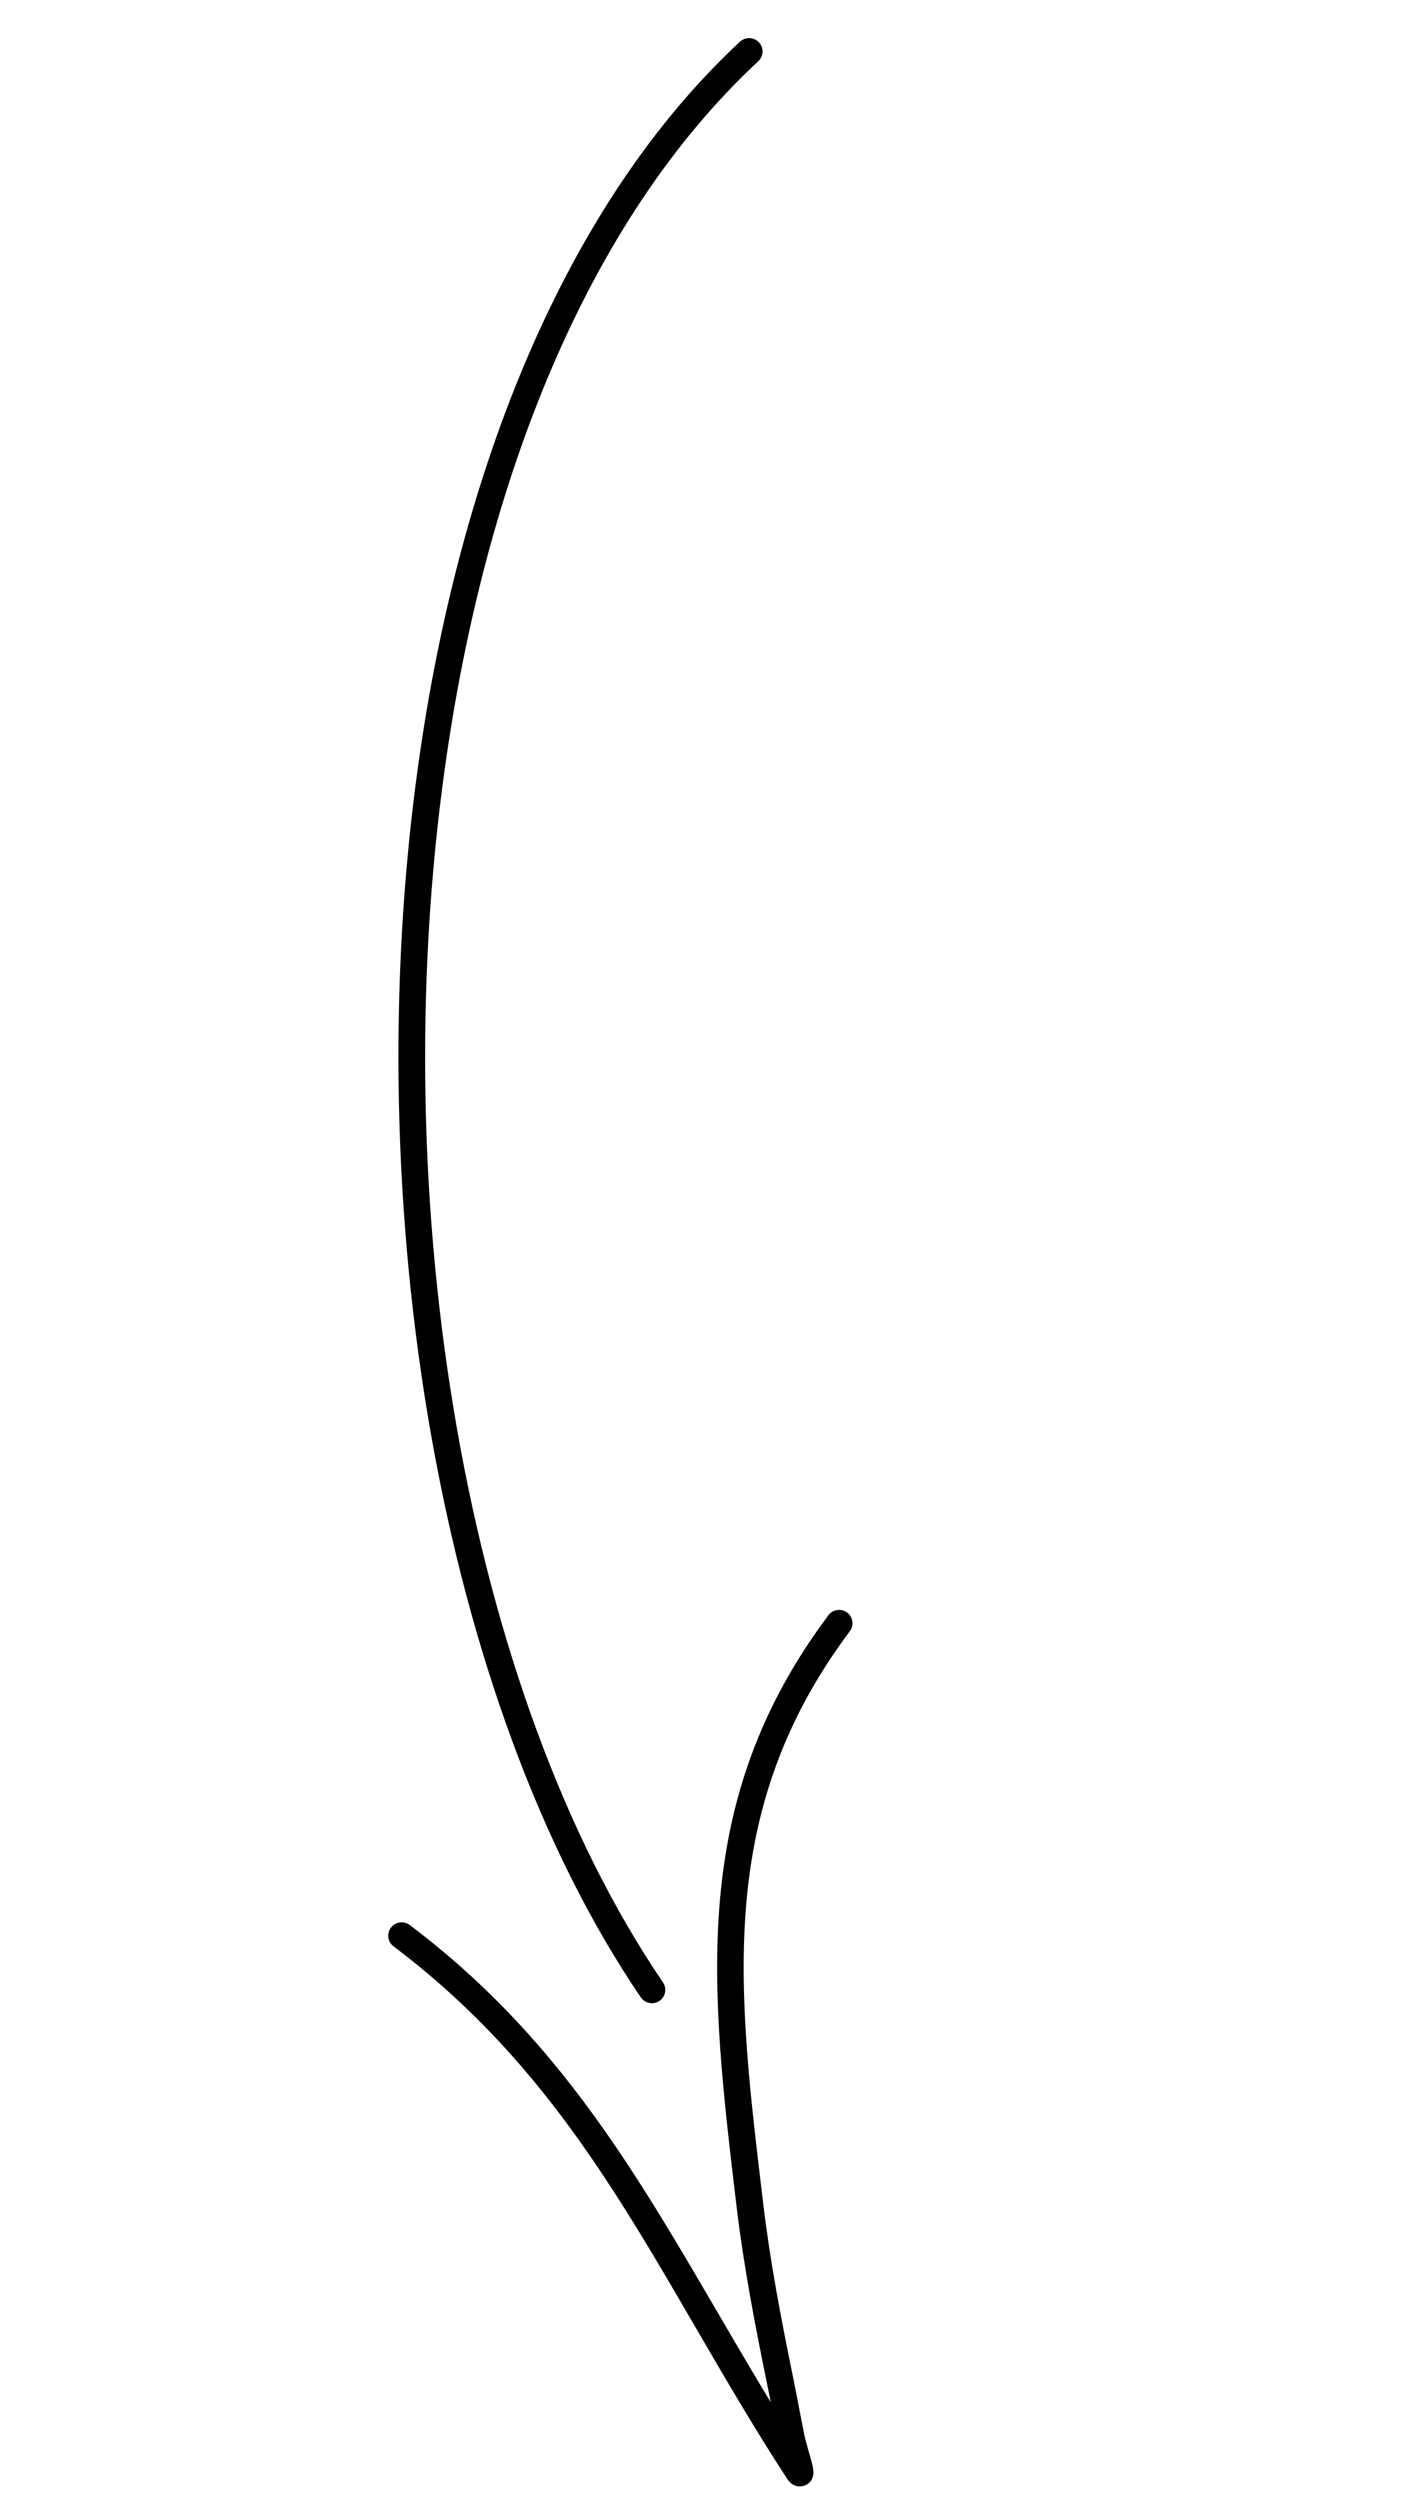 <svg width="58" height="102" viewBox="0 0 58 102" fill="none" xmlns="http://www.w3.org/2000/svg">
<path fill-rule="evenodd" clip-rule="evenodd" d="M30.204 1.7C23.037 8.362 18.739 19.253 17.069 31.228C14.575 49.12 17.936 69.421 26.156 81.502C26.328 81.749 26.669 81.813 26.914 81.646C27.166 81.475 27.229 81.139 27.058 80.887C18.967 68.992 15.693 48.996 18.153 31.377C19.783 19.674 23.94 9.011 30.949 2.501C31.172 2.295 31.183 1.951 30.977 1.728C30.775 1.511 30.427 1.494 30.204 1.7Z" fill="black"/>
<path fill-rule="evenodd" clip-rule="evenodd" d="M31.46 98.022C27.057 90.78 23.924 83.976 16.724 78.549C16.479 78.37 16.137 78.414 15.957 78.658C15.774 78.897 15.823 79.241 16.063 79.419C23.984 85.391 26.881 93.075 32.122 101.137C32.407 101.572 32.776 101.448 32.861 101.412C32.989 101.359 33.174 101.235 33.2 100.938C33.205 100.88 33.198 100.764 33.165 100.604C33.095 100.298 32.901 99.687 32.841 99.405C32.674 98.591 32.529 97.776 32.362 96.962C31.886 94.633 31.436 92.305 31.156 89.948C30.098 81.13 29.176 73.926 34.684 66.564C34.868 66.321 34.818 65.982 34.575 65.797C34.335 65.619 33.991 65.668 33.813 65.908C28.113 73.522 28.978 80.96 30.069 90.079C30.357 92.466 30.809 94.827 31.29 97.179C31.35 97.461 31.405 97.741 31.46 98.022Z" fill="black"/>
</svg>

